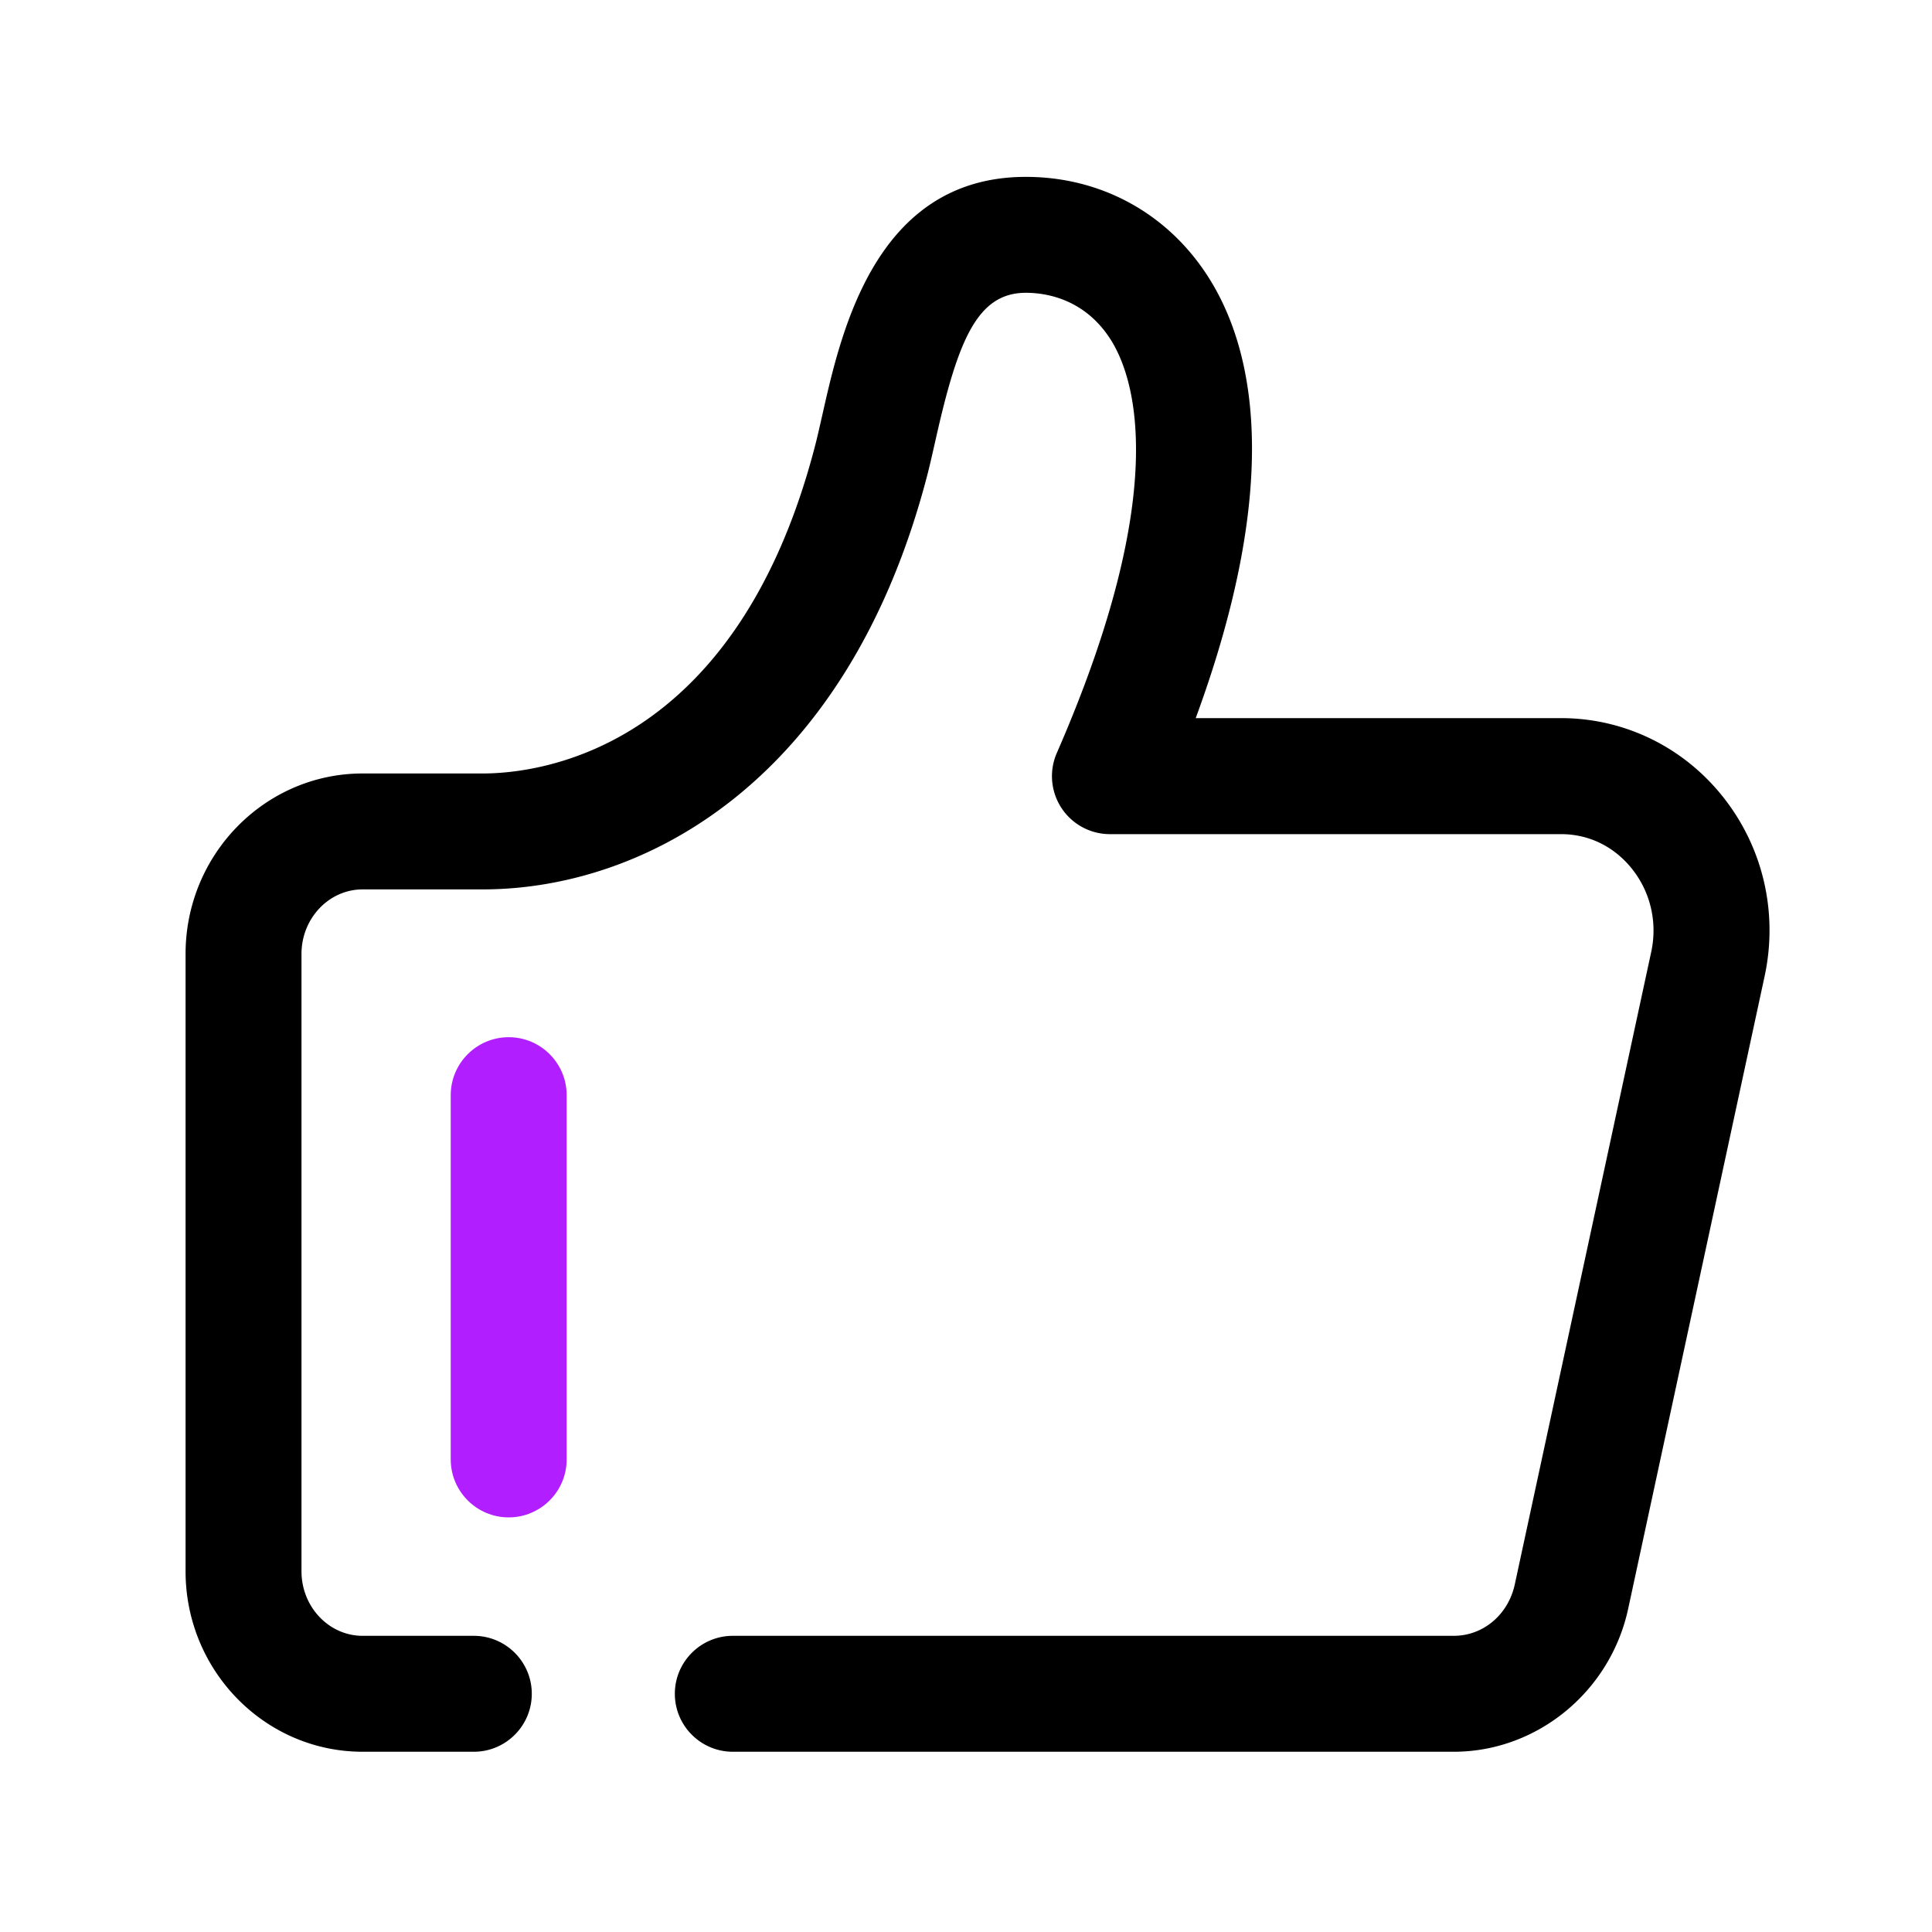 <?xml version="1.0" standalone="no"?><!DOCTYPE svg PUBLIC "-//W3C//DTD SVG 1.1//EN" "http://www.w3.org/Graphics/SVG/1.1/DTD/svg11.dtd"><svg t="1673147489020" class="icon" viewBox="0 0 1024 1024" version="1.1" xmlns="http://www.w3.org/2000/svg" p-id="1837" xmlns:xlink="http://www.w3.org/1999/xlink" width="128" height="128"><path d="M770.56 928.461H388.403c-16.947 0-30.72-13.773-30.72-30.72s13.773-30.72 30.72-30.72h382.106c15.616 0 28.877-11.213 32.358-27.238l72.294-335.155c3.43-15.77-0.358-31.949-10.342-44.339-9.472-11.725-22.733-18.176-37.427-18.176h-239.104a30.72 30.72 0 0 1-28.16-43.008c62.106-142.285 40.346-201.114 28.109-219.802-13.722-20.941-33.792-24.115-44.493-24.115-25.805 0-35.994 25.088-47.821 77.722-1.587 6.963-3.021 13.466-4.557 19.354-42.189 161.587-149.35 219.136-235.622 219.136H192.205c-17.869 0-32.41 15.36-32.41 34.202v327.219c0 18.842 14.541 34.202 32.41 34.202h58.931c16.947 0 30.72 13.773 30.72 30.72s-13.773 30.72-30.72 30.72H192.205c-51.763 0-93.85-42.906-93.85-95.642V505.6c0-52.736 42.086-95.642 93.85-95.642h63.539c30.72 0 134.195-12.493 176.128-173.158 1.382-5.274 2.662-11.11 4.096-17.357 9.882-43.93 28.314-125.696 107.776-125.696 39.373 0 74.342 18.893 95.898 51.866 24.269 37.069 41.114 107.162-5.888 235.008h193.638c33.126 0 64.205 14.95 85.248 41.011 21.709 26.88 29.952 61.85 22.63 95.846l-72.294 335.155c-9.472 43.981-48.333 75.827-92.416 75.827z"  p-id="1838"></path><path d="M269.619 804.25c-16.947 0-30.72-13.773-30.72-30.72v-193.075c0-16.947 13.773-30.72 30.72-30.72s30.72 13.773 30.72 30.72v193.075c0 16.947-13.773 30.72-30.72 30.72z" fill="#B11EFF" p-id="1839"></path></svg>